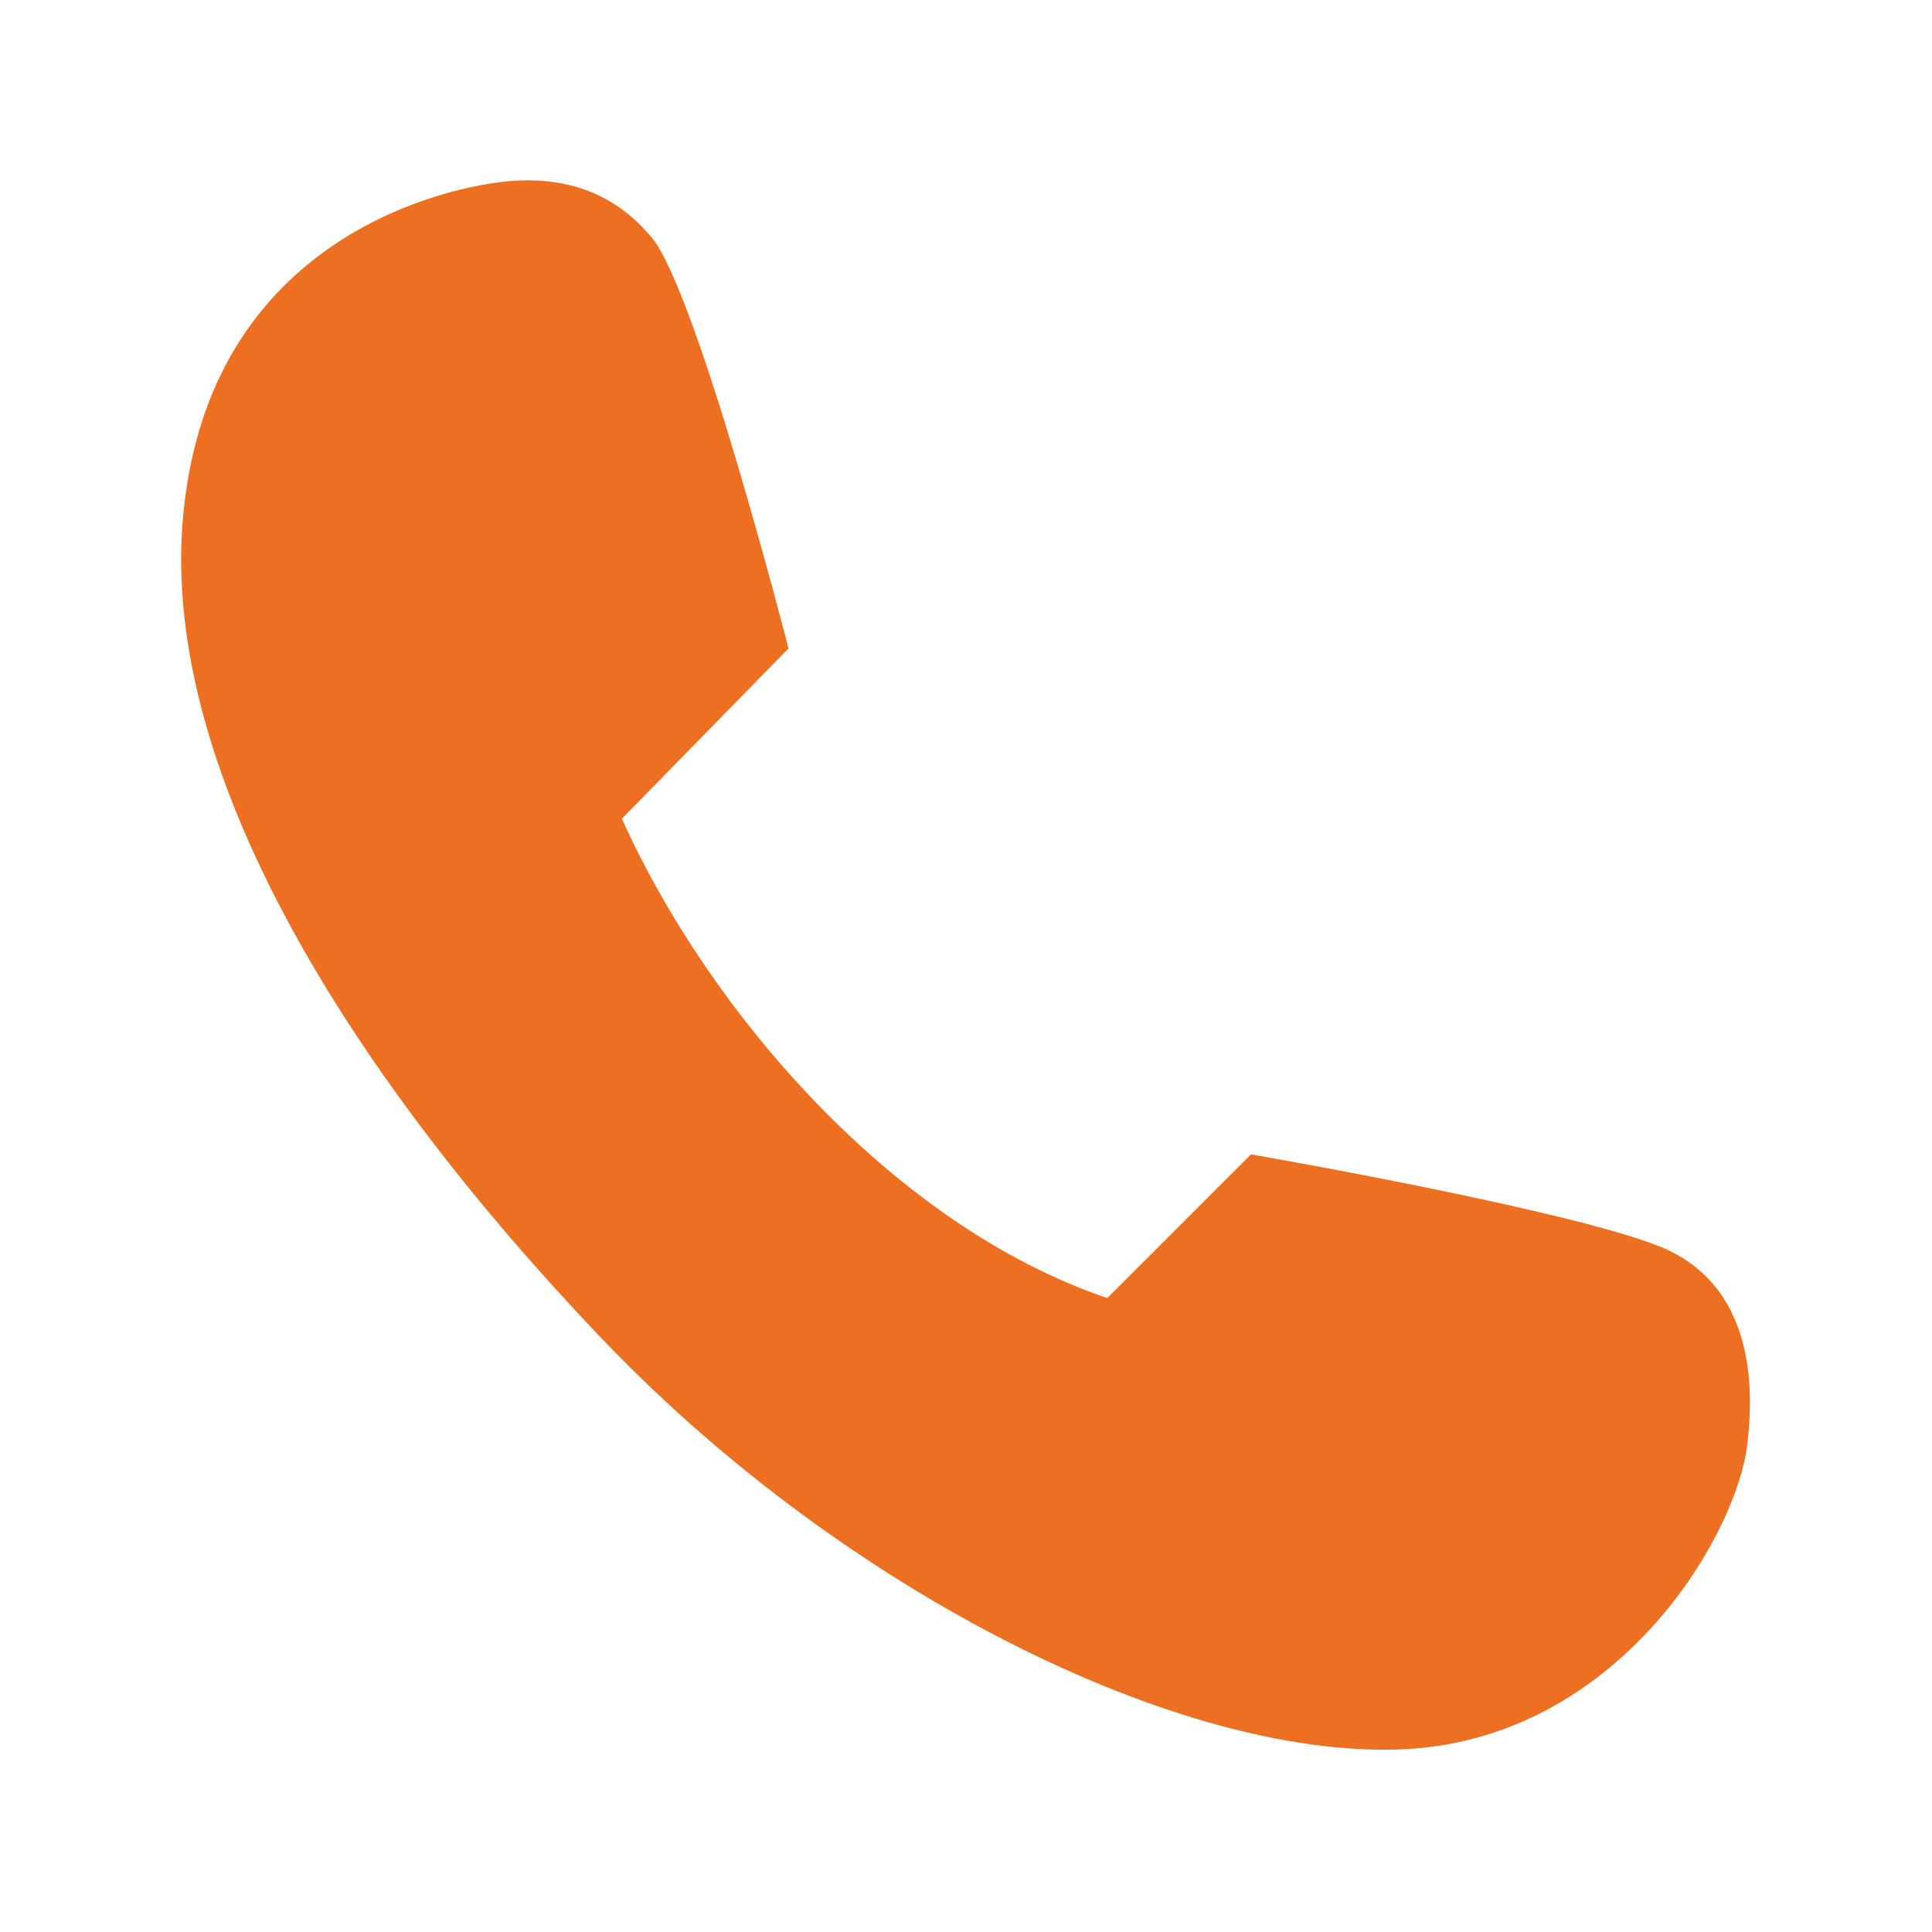 <svg width="16" height="16" viewBox="0 0 16 16" fill="none" xmlns="http://www.w3.org/2000/svg" xmlns:xlink="http://www.w3.org/1999/xlink">
	<desc>
			Created with Pixso.
	</desc>
	<defs>
		<clipPath id="clip179_1567">
			<rect width="16" height="16" fill="white" fill-opacity="0"/>
		</clipPath>
	</defs>
	<g clip-path="url(#clip179_1567)">
		<path d="M6.53 5.37L5.15 6.78C5.87 8.38 7.4 10.15 9.17 10.75L10.36 9.56C10.36 9.56 13.19 10.05 13.83 10.36C14.38 10.63 14.56 11.22 14.47 11.96C14.38 12.74 13.35 14.48 11.5 14.49C9.64 14.51 6.91 13.12 4.95 11.05C2.99 8.99 1.25 6.37 1.53 4.15C1.8 1.93 3.74 1.54 4.22 1.5C4.71 1.46 5.1 1.61 5.4 1.97C5.78 2.44 6.53 5.37 6.53 5.37Z" fill="#ED6F21" fill-opacity="1" fill-rule="nonzero"/>
	</g>
</svg>
